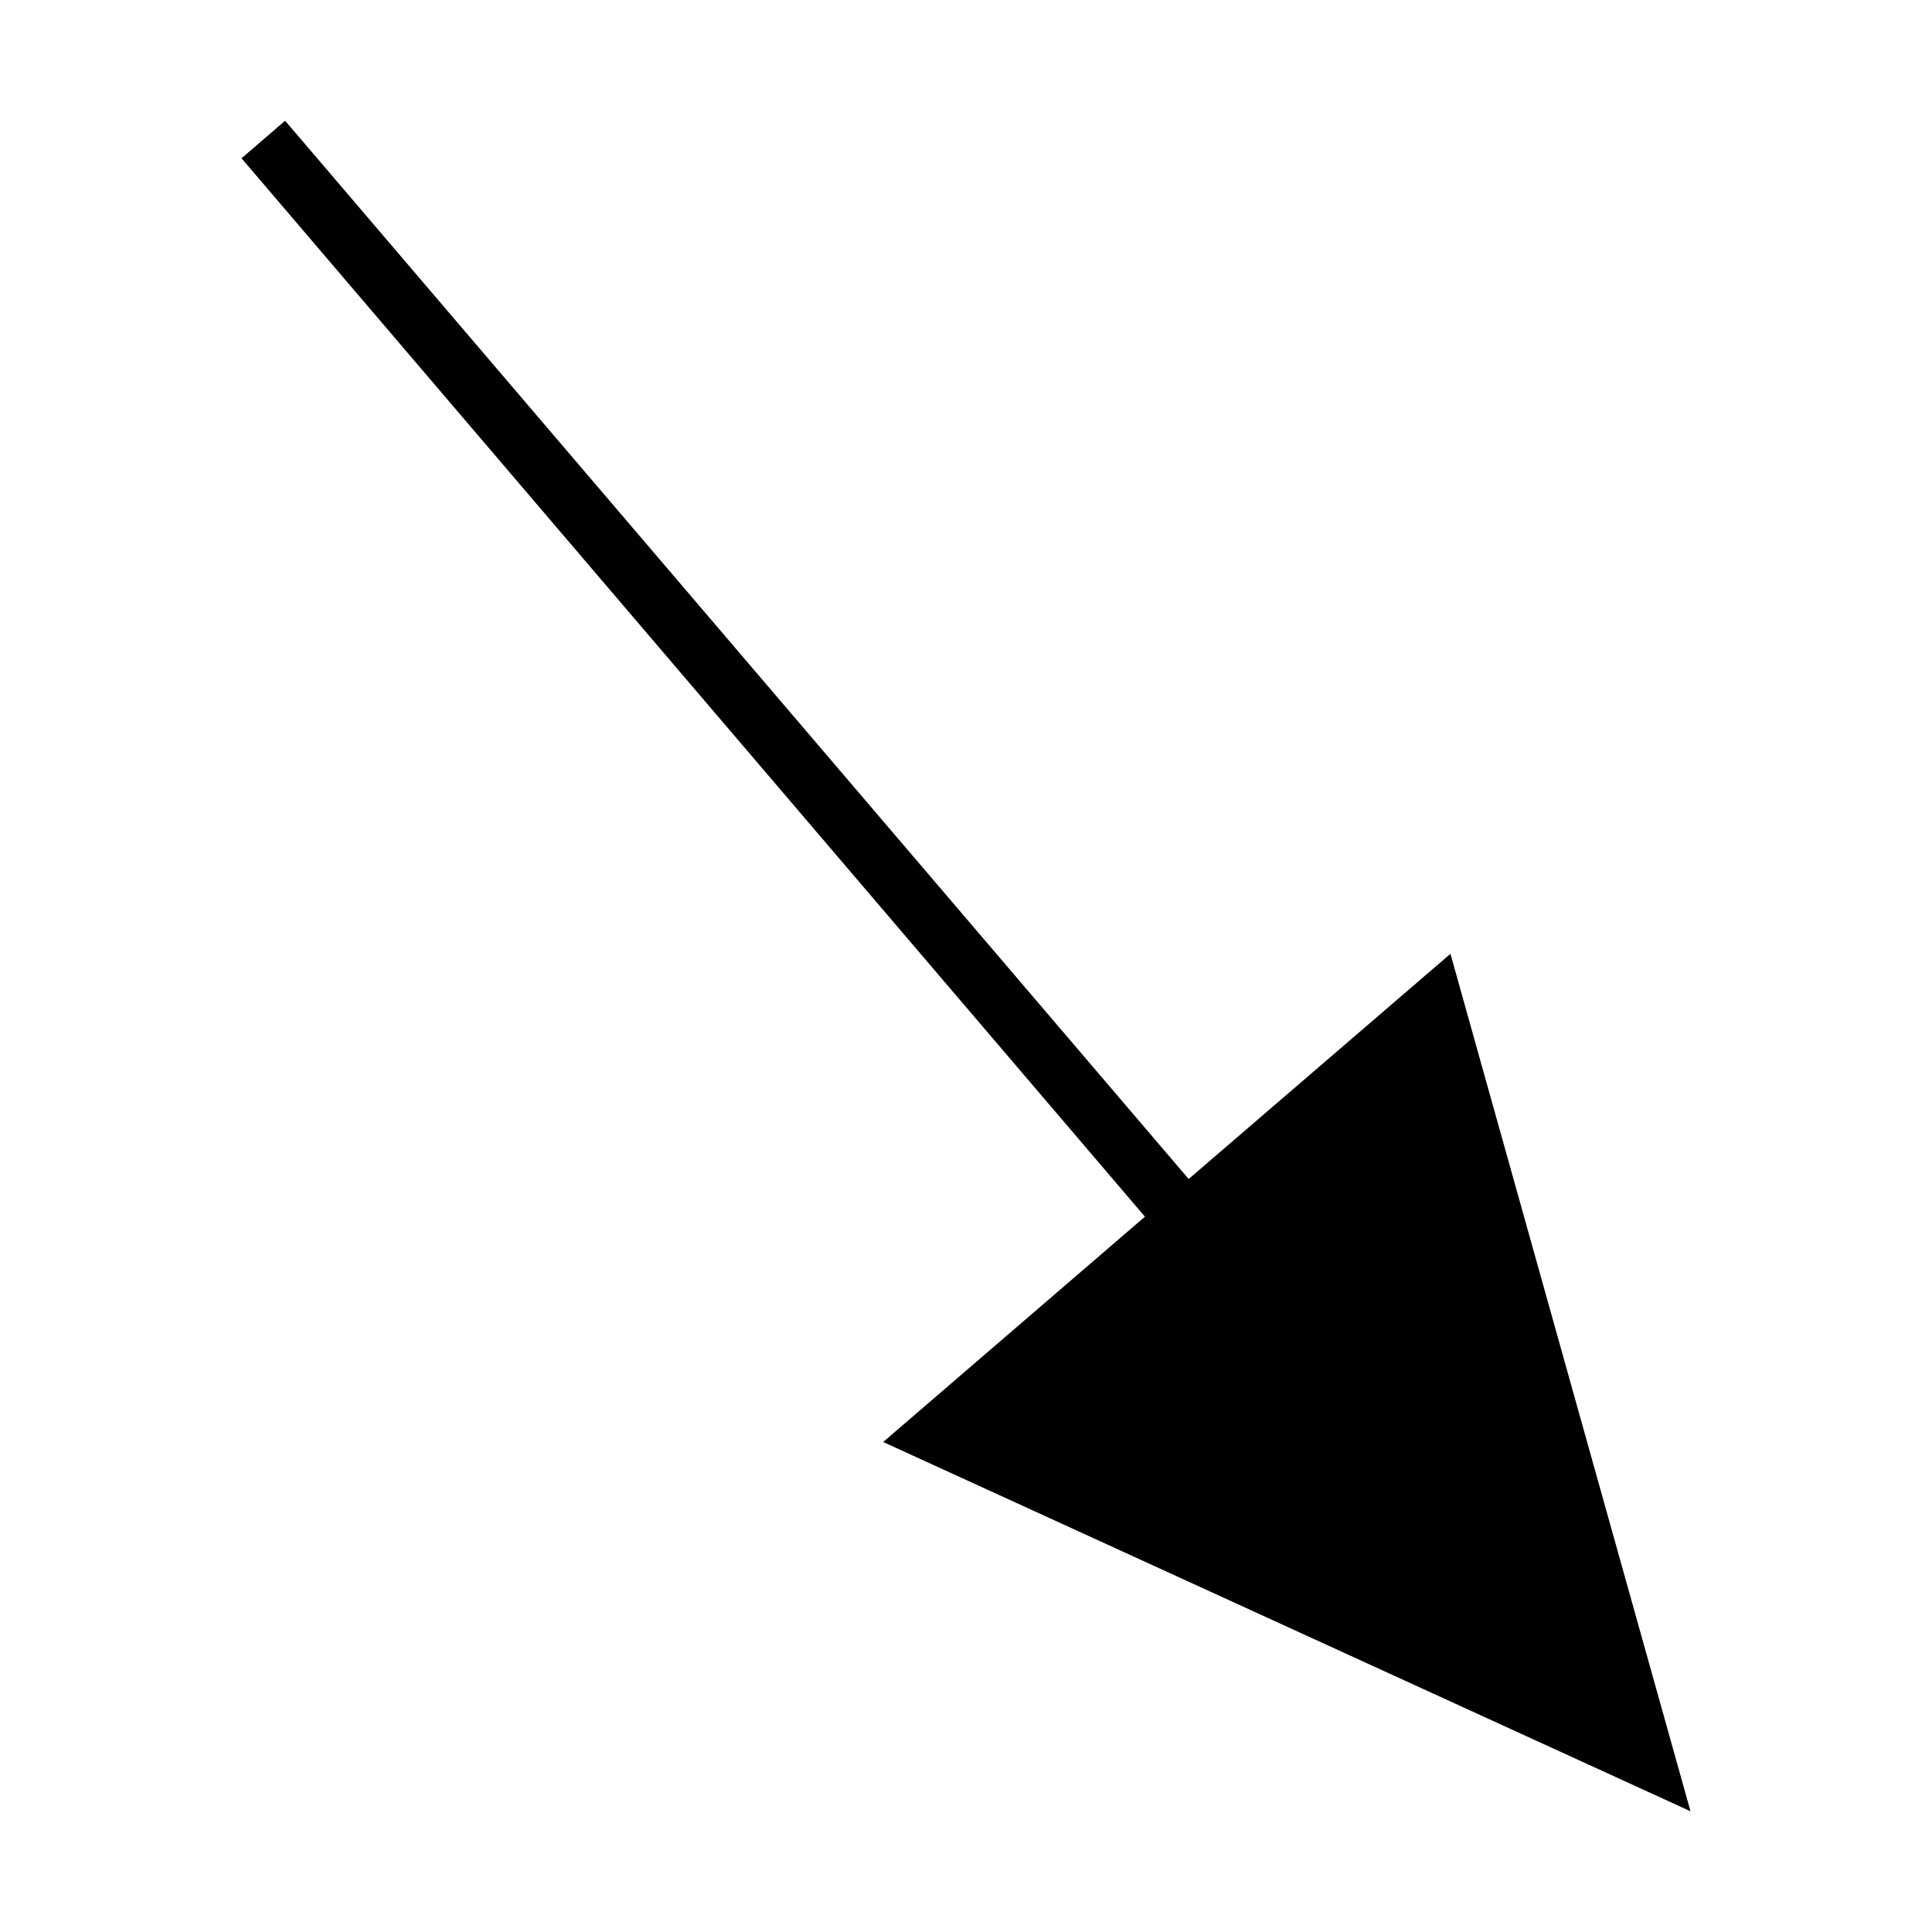 <?xml version="1.0" encoding="UTF-8"?>
<svg width="16px" height="16px" viewBox="0 0 16 16" version="1.1" xmlns="http://www.w3.org/2000/svg" xmlns:xlink="http://www.w3.org/1999/xlink">
    <!-- Generator: Sketch 64 (93537) - https://sketch.com -->
    <title>直线</title>
    <desc>Created with Sketch.</desc>
    <defs>
        <rect id="path-1" x="0" y="0" width="16" height="16"></rect>
    </defs>
    <g id="城商行" stroke="none" stroke-width="1" fill="none" fill-rule="evenodd">
        <g id="切图" transform="translate(-452, -1620)">
            <g id="直线" transform="translate(452, 1620)">
                <mask id="mask-2" fill="white">
                    <use xlink:href="#path-1"></use>
                </mask>
                <g id="矩形" opacity="0" fill-rule="nonzero"></g>
                <polygon fill="#000000" fill-rule="nonzero" mask="url(#mask-2)" points="2.361 1 2.516 1.181 9.844 9.764 12.012 7.899 14 15 7.314 11.942 9.482 10.076 2.155 1.492 2 1.311"></polygon>
            </g>
        </g>
    </g>
</svg>